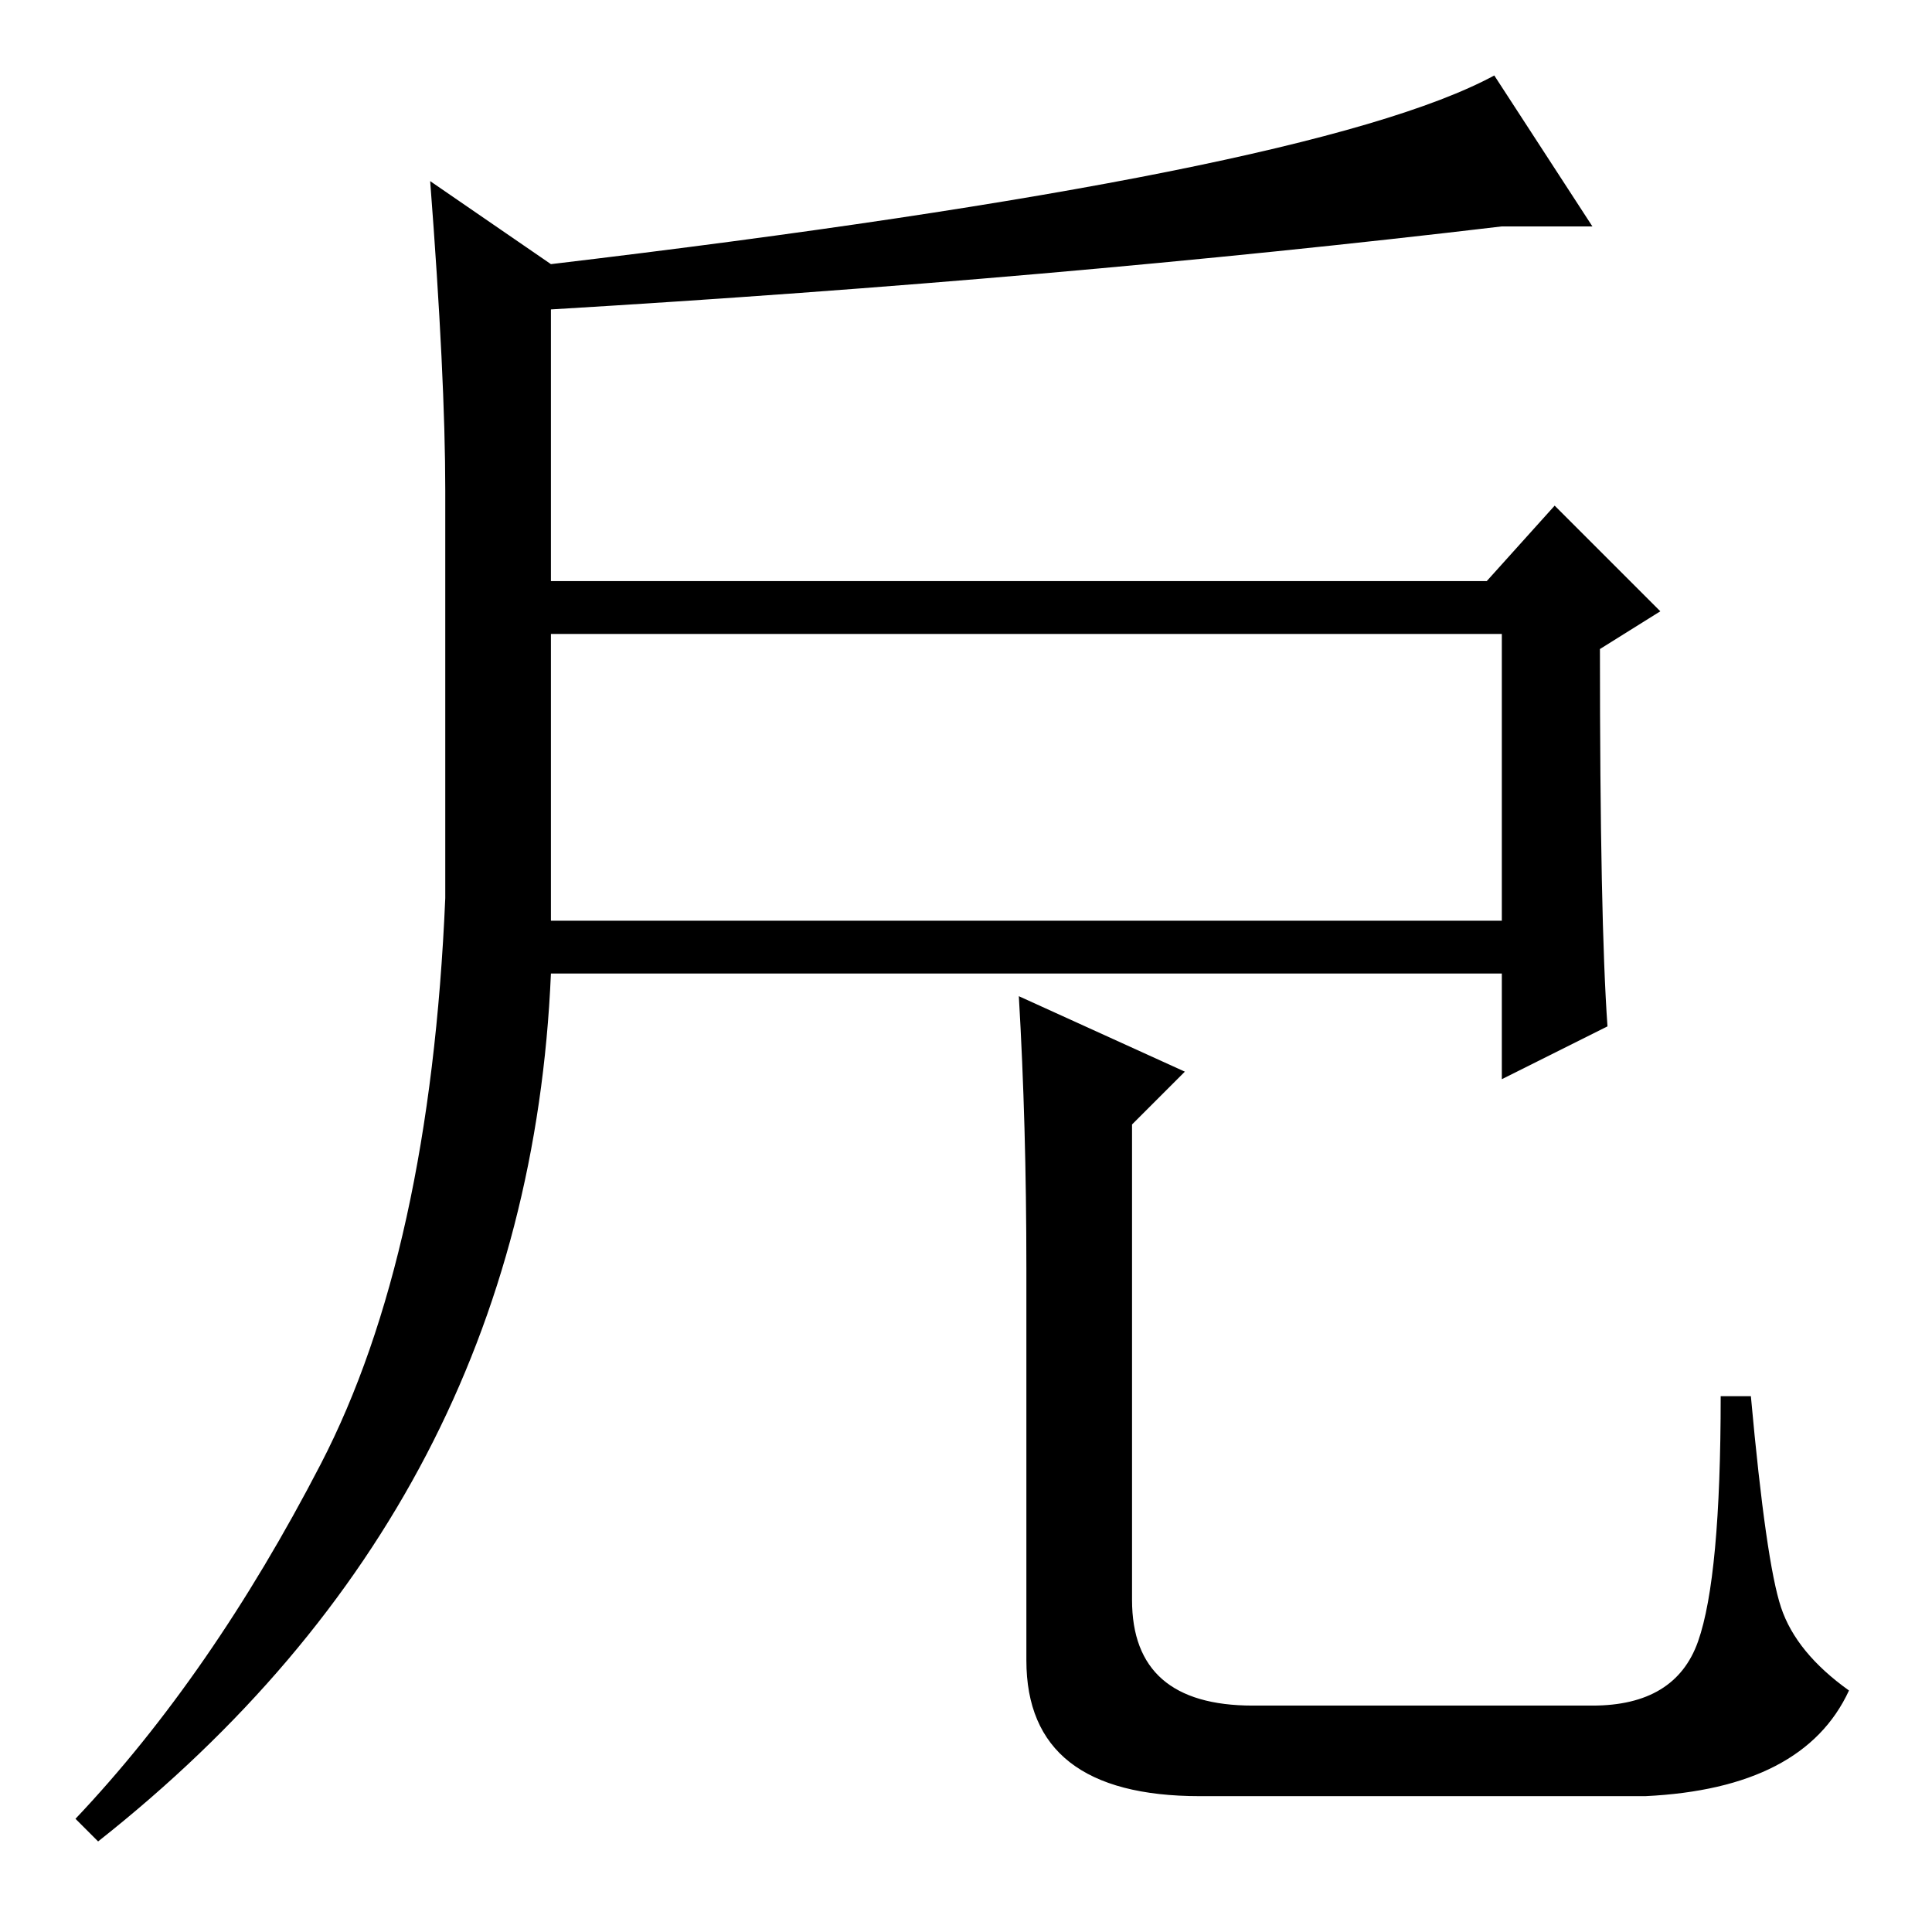 <?xml version="1.0" standalone="no"?>
<!DOCTYPE svg PUBLIC "-//W3C//DTD SVG 1.1//EN" "http://www.w3.org/Graphics/SVG/1.1/DTD/svg11.dtd" >
<svg xmlns="http://www.w3.org/2000/svg" xmlns:xlink="http://www.w3.org/1999/xlink" version="1.1" viewBox="0 -36 256 256">
  <g transform="matrix(1 0 0 -1 0 220)">
   <path fill="currentColor"
d="M73 134h126v38h-126v-38zM73 221q101 12 125 25l13 -20h-12q-59 -7 -126 -11v-36h124l9 10l14 -14l-8 -5q0 -36 1 -50l-14 -7v14h-126q-3 -70 -60 -115l-3 3q18 19 32.5 47t16.5 75v54q0 15 -2 41zM136 88q0 19 -1 36l22 -10l-7 -7v-63q0 -14 16 -14h45q11 0 14 8.5
t3 32.5h4q2 -22 4 -28t9 -11q-6 -13 -27 -14h-59q-23 0 -23 18v52z" />
  </g>

</svg>
